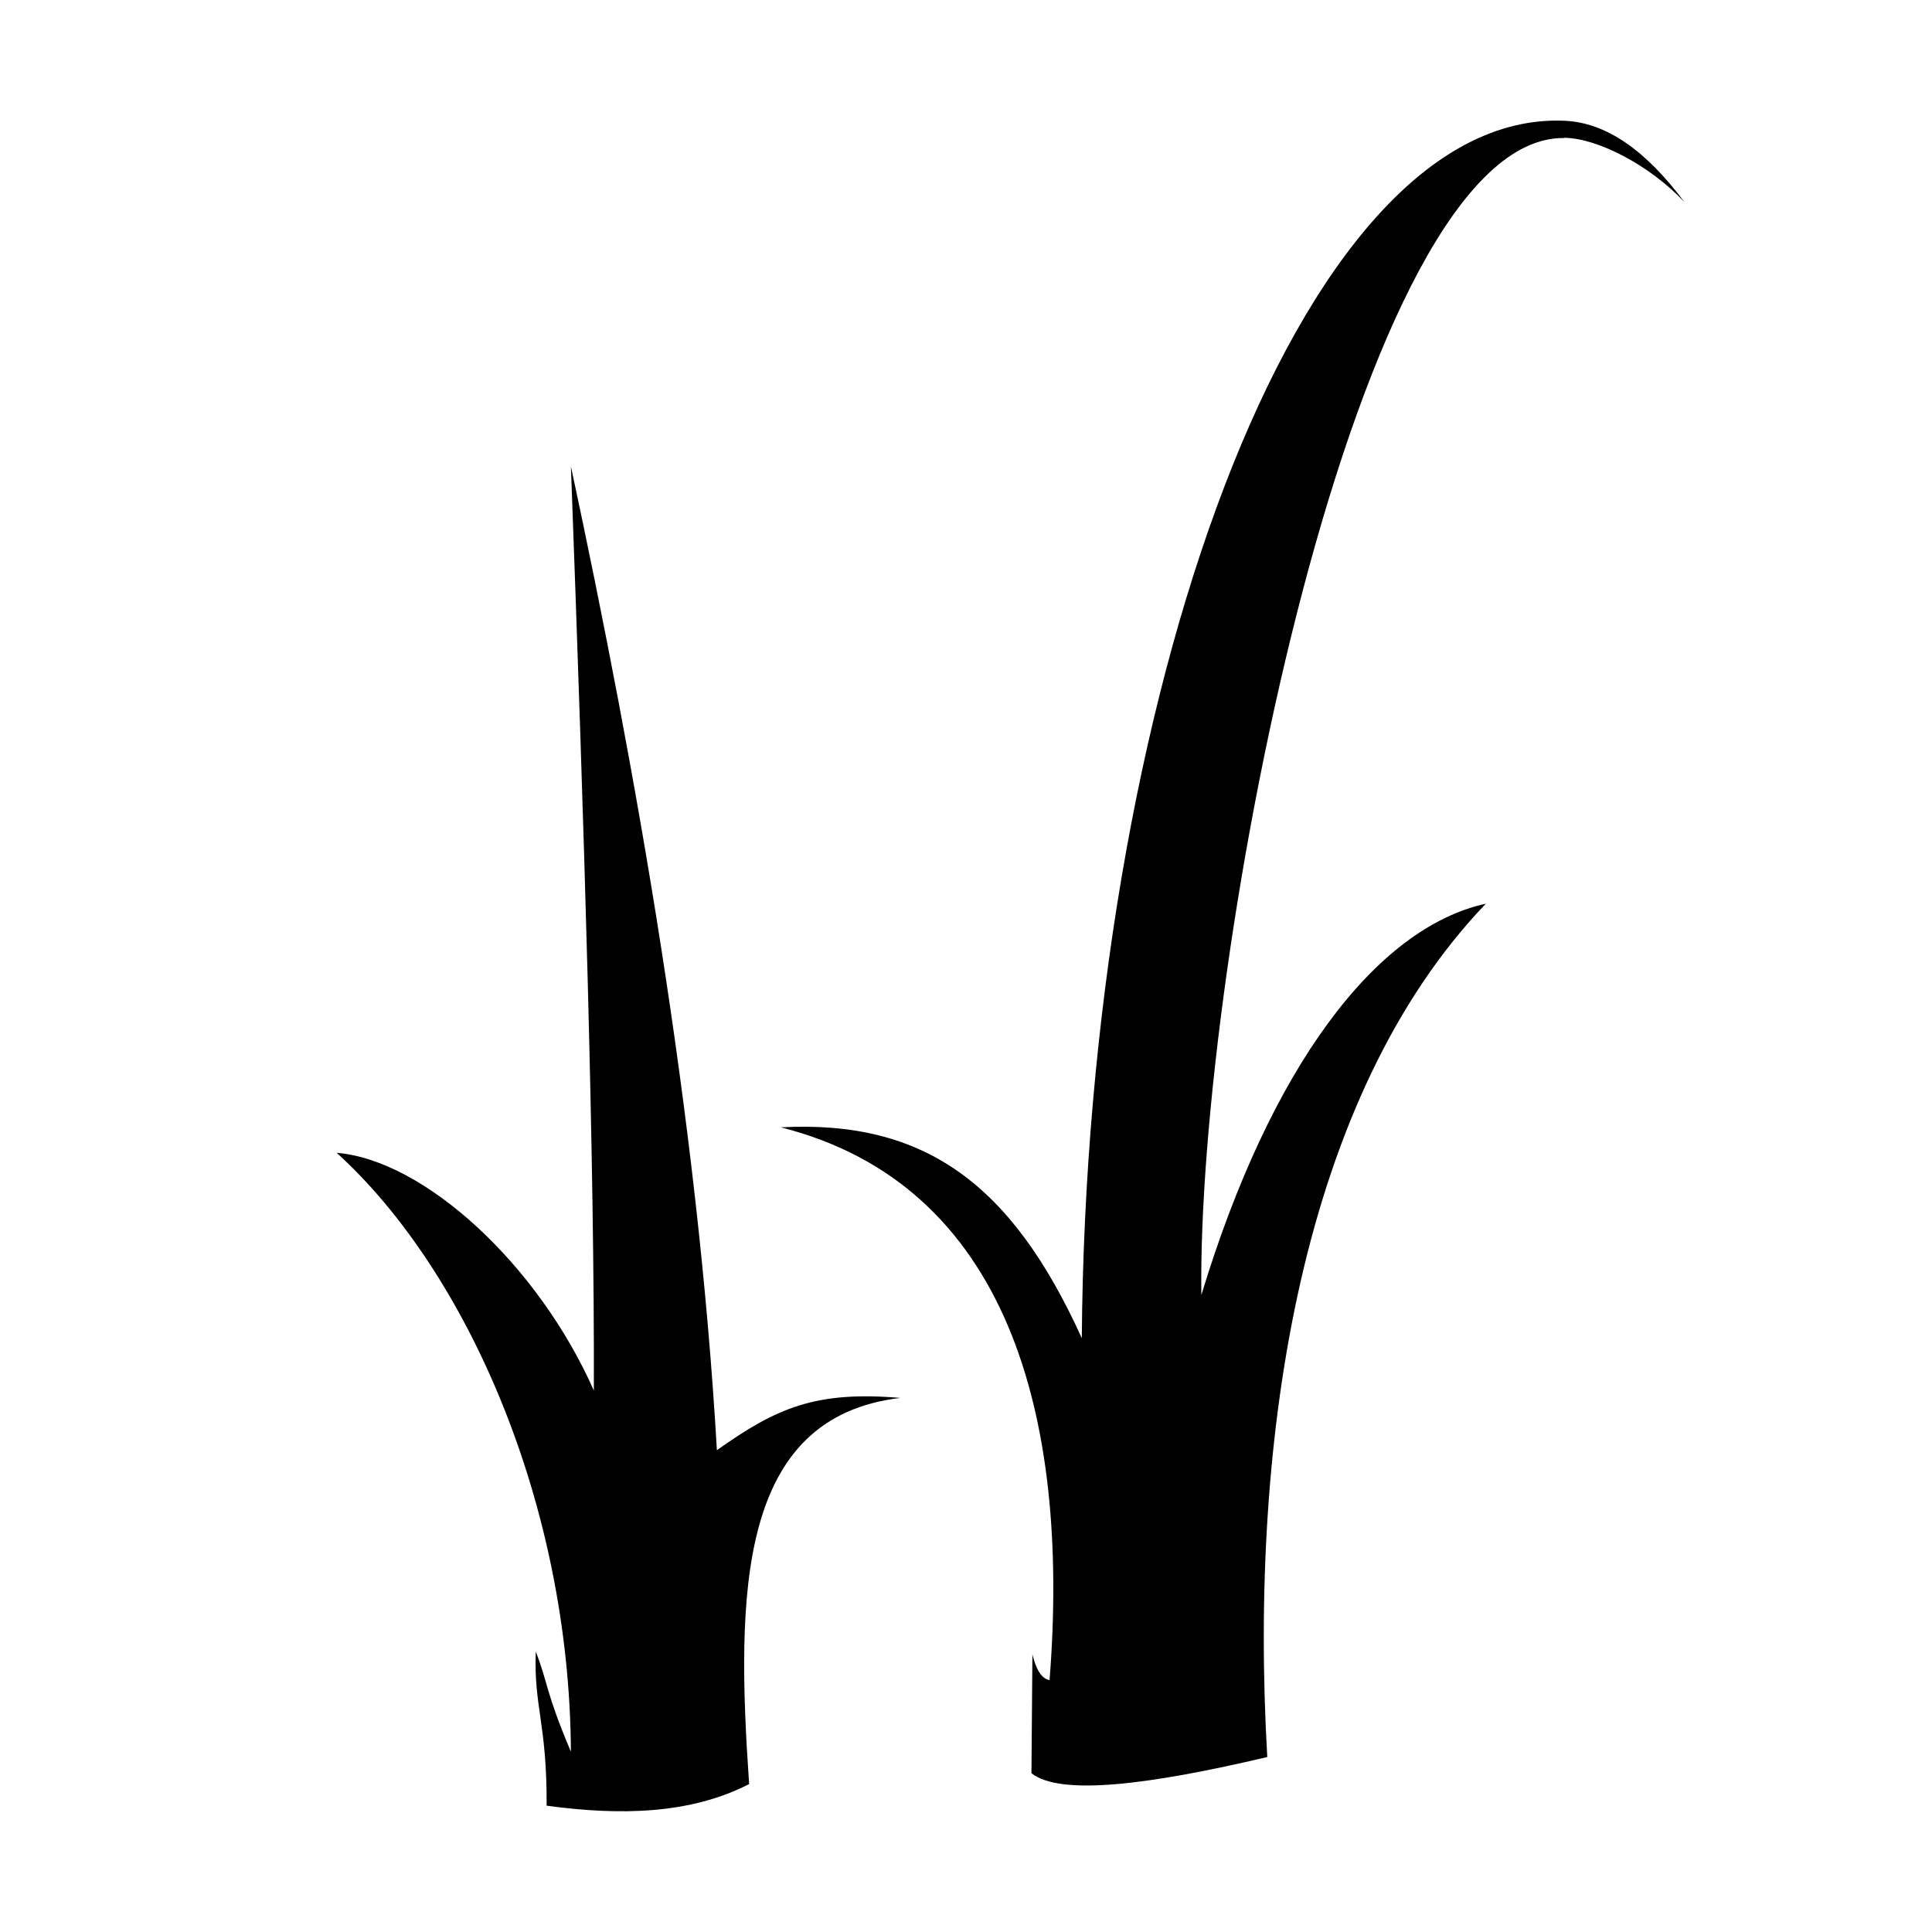 <svg xmlns="http://www.w3.org/2000/svg" fill-rule="evenodd" fill="#000" viewBox="0 0 16 16">
  <path d="m12.955 1.143c-1.722-0.024-3.043 6.79-3.006 9.582 0.57-1.879 1.439-3.039 2.356-3.241-1.521 1.588-1.964 4.393-1.81 7.067-0.976 0.23-1.713 0.324-1.953 0.134l8e-3 -0.983c0.03 0.121 0.074 0.2 0.142 0.212 0.173-2.195-0.351-4.105-2.226-4.578 1.188-0.063 1.912 0.465 2.493 1.746 0.039-5.275 1.779-10.175 3.996-10.082 0.345 0.014 0.675 0.244 0.995 0.674-0.282-0.301-0.714-0.529-0.995-0.533zm-8.036 10.375c-0.466-1.053-1.409-1.911-2.131-1.971 1.083 0.983 1.929 2.913 1.94 4.96-0.213-0.504-0.184-0.553-0.291-0.829-0.017 0.461 0.093 0.592 0.09 1.276 0.612 0.083 1.189 0.071 1.677-0.179-0.109-1.579-0.095-3.038 1.252-3.198-0.702-0.06-1.028 0.084-1.519 0.433-0.158-2.752-0.672-5.644-1.209-8.148 0.111 3.008 0.196 5.767 0.19 7.656z"/>
</svg>

